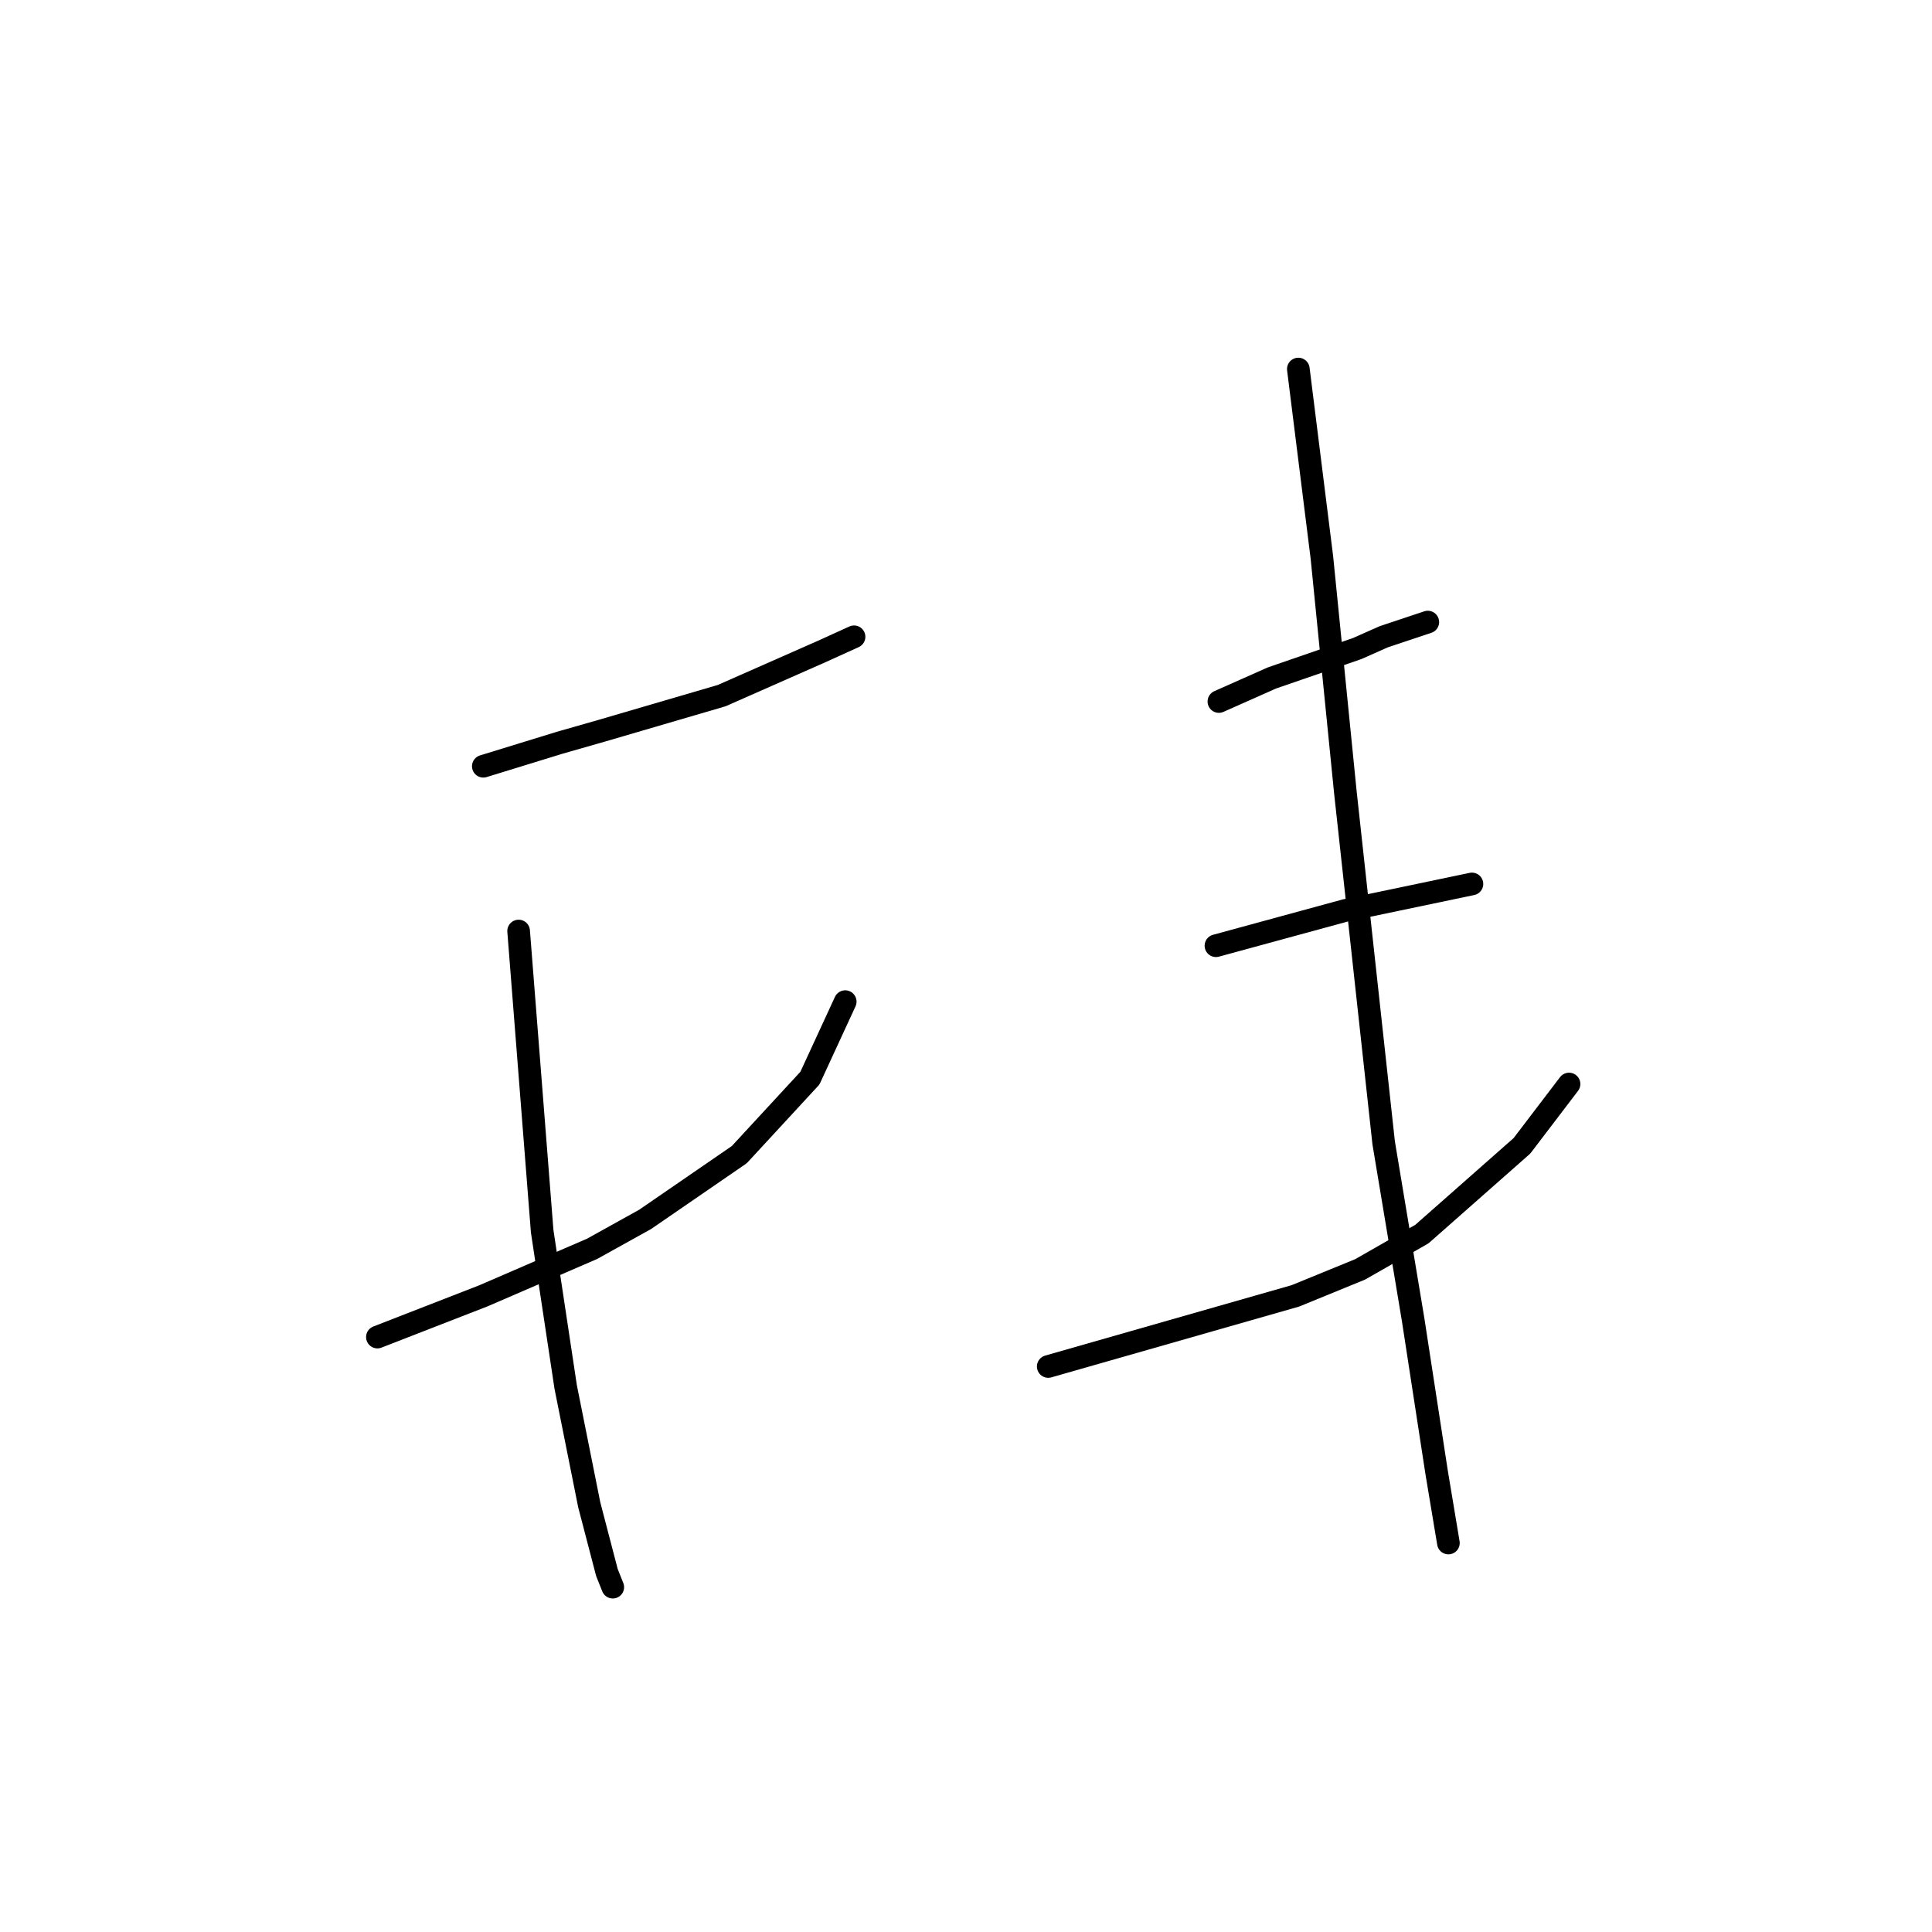 <?xml version="1.0" standalone="no"?>
    <svg width="256" height="256" xmlns="http://www.w3.org/2000/svg" version="1.1">
    <polyline stroke="black" stroke-width="3" stroke-linecap="round" fill="transparent" stroke-linejoin="round" points="64.042 101.532 69.11 99.973 74.179 98.413 79.637 96.854 95.622 92.175 108.877 86.327 113.166 84.378 113.166 84.378 " />
        <polyline stroke="black" stroke-width="3" stroke-linecap="round" fill="transparent" stroke-linejoin="round" points="50.007 177.168 57.024 174.438 64.042 171.709 78.467 165.471 85.485 161.573 97.961 152.995 107.318 142.859 111.996 132.722 111.996 132.722 " />
        <polyline stroke="black" stroke-width="3" stroke-linecap="round" fill="transparent" stroke-linejoin="round" points="68.72 123.365 70.28 143.249 71.839 163.132 74.958 183.795 78.077 199.39 80.417 208.357 81.196 210.307 81.196 210.307 " />
        <polyline stroke="black" stroke-width="3" stroke-linecap="round" fill="transparent" stroke-linejoin="round" points="161.51 92.955 165.019 91.396 168.528 89.836 179.834 85.937 183.343 84.378 189.191 82.428 189.191 82.428 " />
        <polyline stroke="black" stroke-width="3" stroke-linecap="round" fill="transparent" stroke-linejoin="round" points="161.12 125.314 169.698 122.975 178.275 120.636 195.039 117.127 195.039 117.127 " />
        <polyline stroke="black" stroke-width="3" stroke-linecap="round" fill="transparent" stroke-linejoin="round" points="138.898 181.066 155.272 176.388 171.647 171.709 180.224 168.2 188.411 163.522 201.667 151.826 207.905 143.638 207.905 143.638 " />
        <polyline stroke="black" stroke-width="3" stroke-linecap="round" fill="transparent" stroke-linejoin="round" points="172.037 48.899 173.596 61.375 175.156 73.851 176.715 89.446 178.275 105.041 183.343 151.436 187.242 174.828 190.361 195.102 191.92 204.459 191.92 204.459 " />
        </svg>